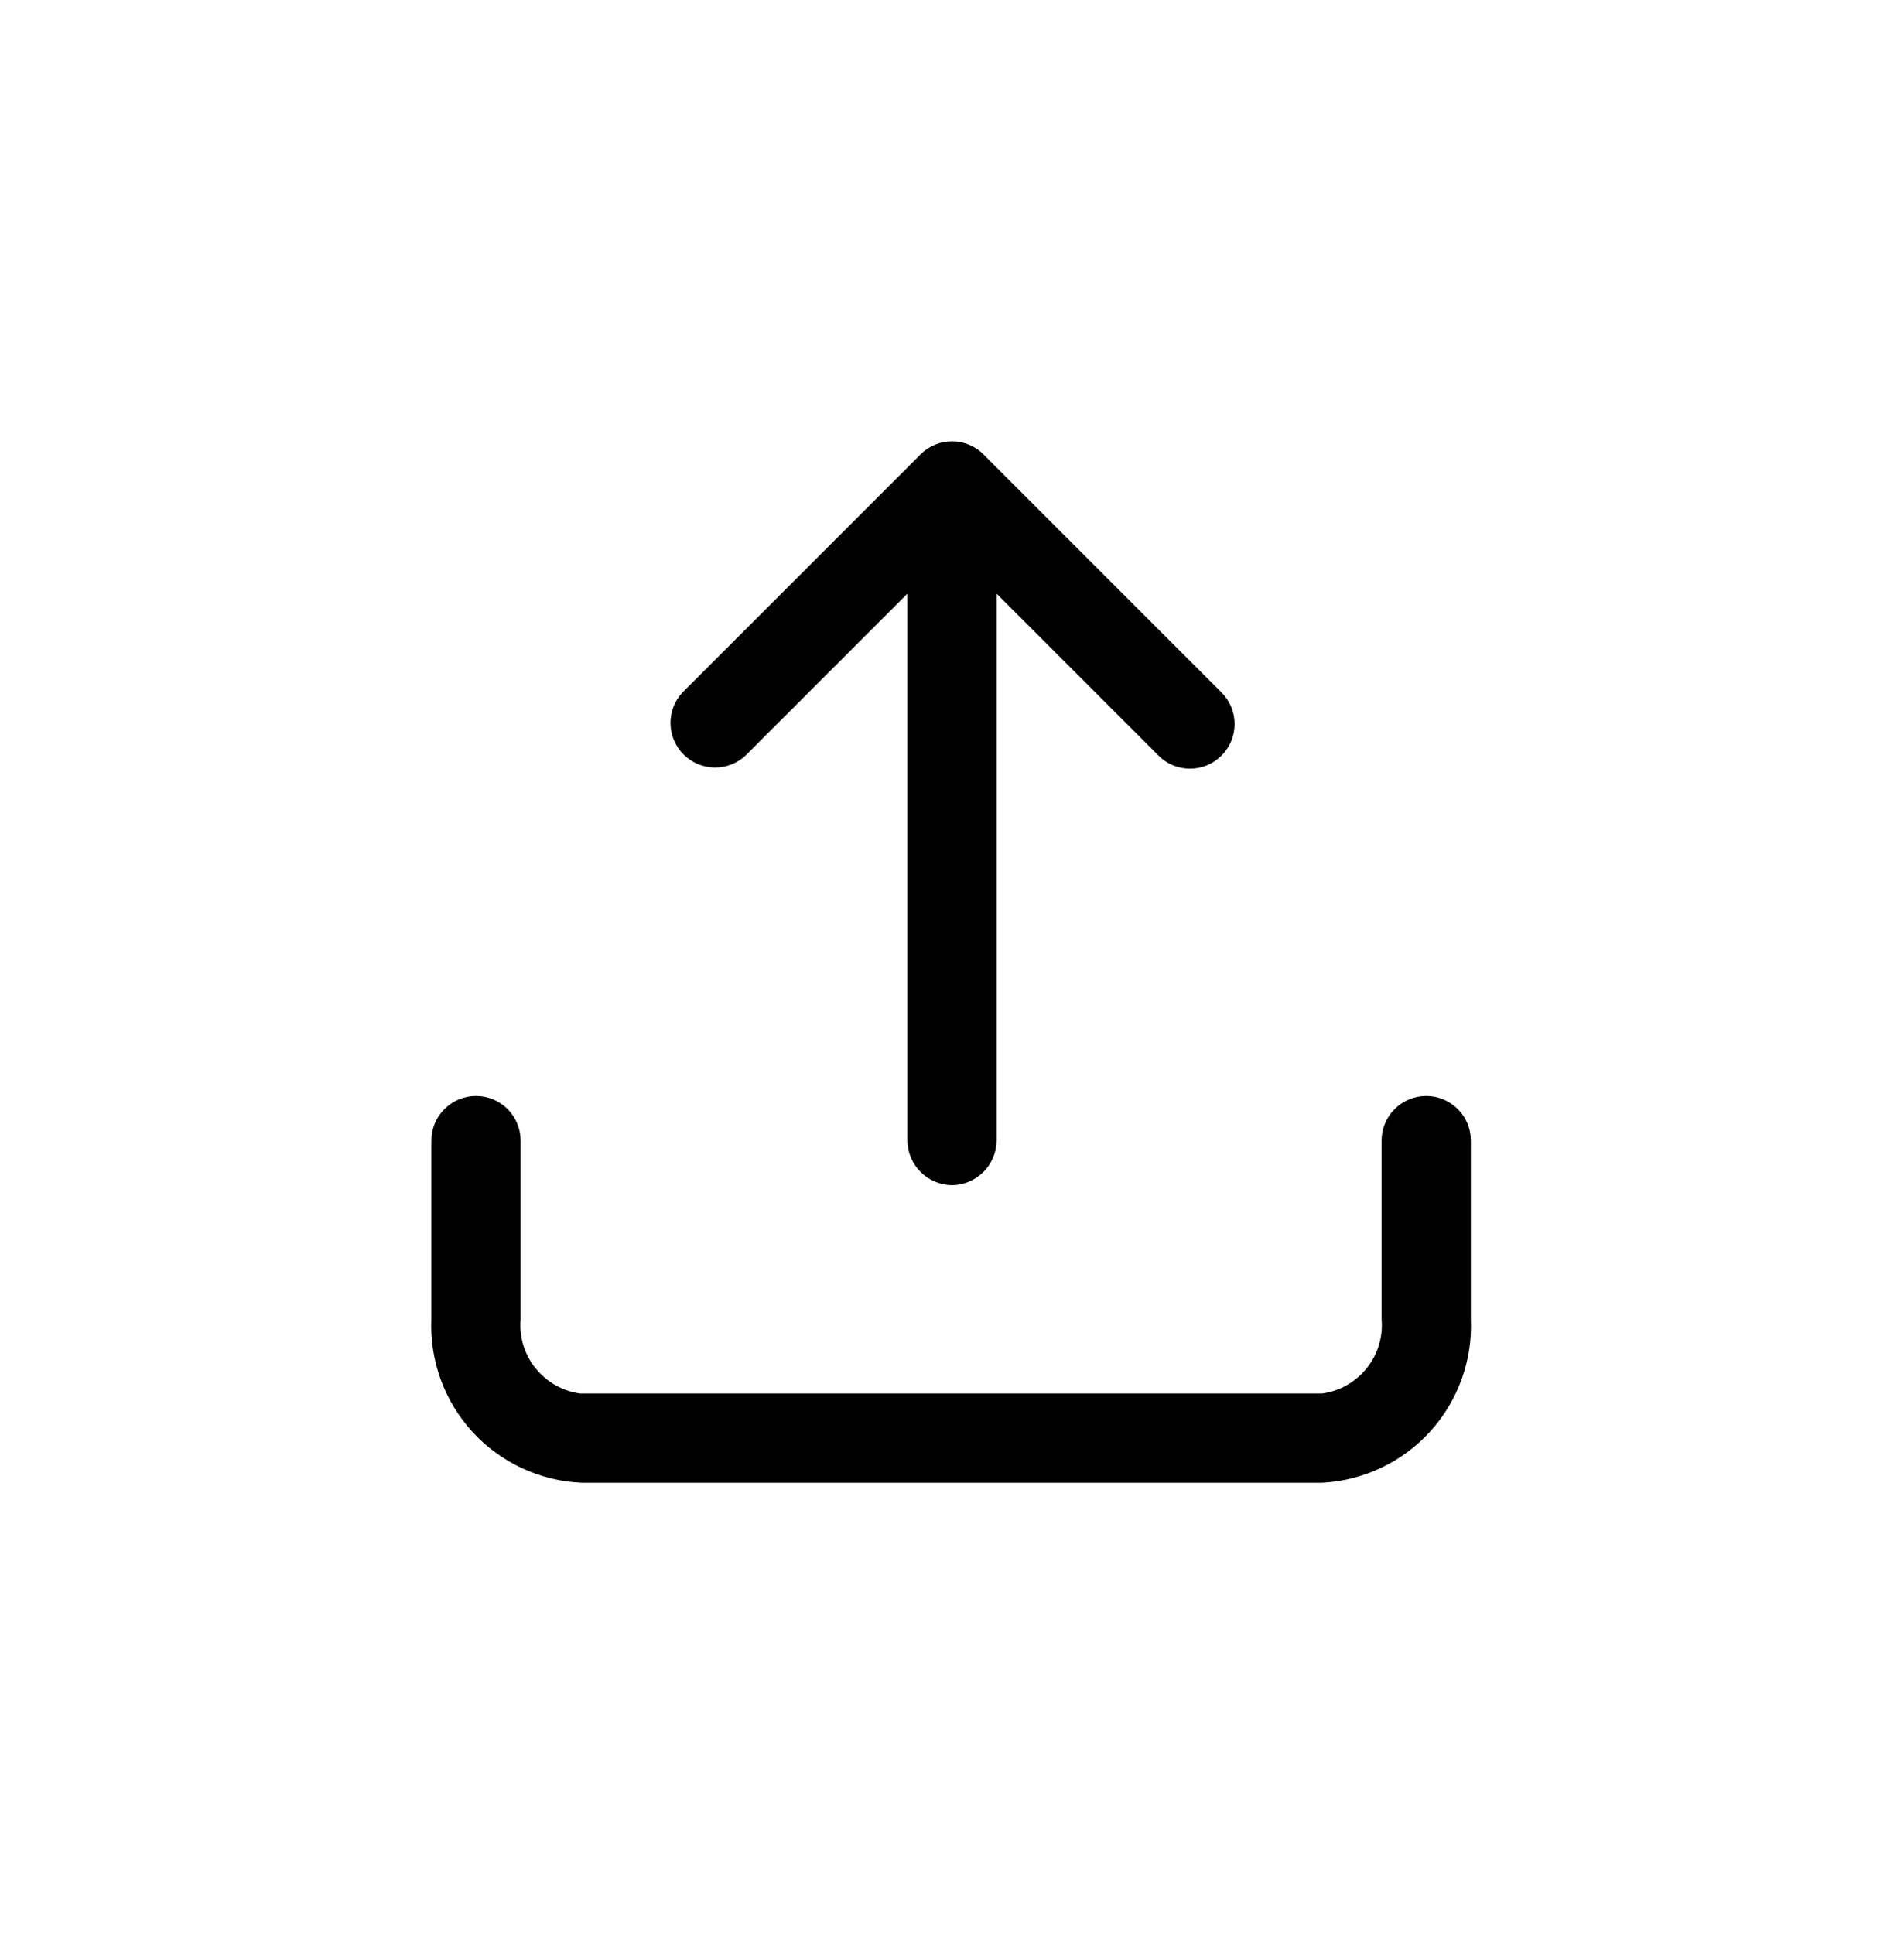 <svg width="64" height="65" viewBox="0 0 64 65" fill="none" xmlns="http://www.w3.org/2000/svg">
<path fill-rule="evenodd" clip-rule="evenodd" d="M30.945 39.388C31.225 39.669 31.604 39.828 32 39.833C32.396 39.828 32.775 39.669 33.055 39.388C33.335 39.108 33.495 38.73 33.5 38.333V19.953L38.94 25.393C39.078 25.533 39.244 25.645 39.426 25.72C39.608 25.796 39.803 25.834 40 25.833C40.197 25.834 40.392 25.796 40.574 25.72C40.756 25.645 40.922 25.533 41.06 25.393C41.341 25.112 41.499 24.731 41.499 24.333C41.499 23.936 41.341 23.555 41.06 23.273L33.095 15.309C33.084 15.296 33.072 15.284 33.061 15.273C32.779 14.991 32.398 14.833 32 14.833C31.602 14.833 31.221 14.991 30.939 15.273C30.928 15.284 30.916 15.296 30.905 15.309L22.94 23.273C22.675 23.558 22.531 23.934 22.538 24.322C22.544 24.711 22.702 25.082 22.977 25.357C23.252 25.631 23.622 25.789 24.011 25.796C24.4 25.802 24.776 25.658 25.06 25.393L30.5 19.953V38.333C30.505 38.73 30.665 39.108 30.945 39.388ZM44.44 49.833H19.56C18.866 49.805 18.185 49.64 17.555 49.348C16.926 49.056 16.36 48.643 15.889 48.133C15.419 47.622 15.055 47.023 14.816 46.371C14.578 45.719 14.47 45.027 14.5 44.333V38.333C14.5 37.935 14.658 37.554 14.939 37.273C15.221 36.991 15.602 36.833 16 36.833C16.398 36.833 16.779 36.991 17.061 37.273C17.342 37.554 17.5 37.935 17.5 38.333V44.333C17.448 44.927 17.627 45.518 18 45.983C18.372 46.449 18.909 46.753 19.5 46.833H44.44C45.031 46.753 45.568 46.449 45.94 45.983C46.313 45.518 46.492 44.927 46.44 44.333V38.333C46.44 37.935 46.598 37.554 46.879 37.273C47.161 36.991 47.542 36.833 47.94 36.833C48.338 36.833 48.719 36.991 49.001 37.273C49.282 37.554 49.44 37.935 49.44 38.333V44.333C49.5 45.724 49.008 47.082 48.072 48.112C47.135 49.142 45.83 49.761 44.44 49.833Z" fill="black"/>
</svg>
